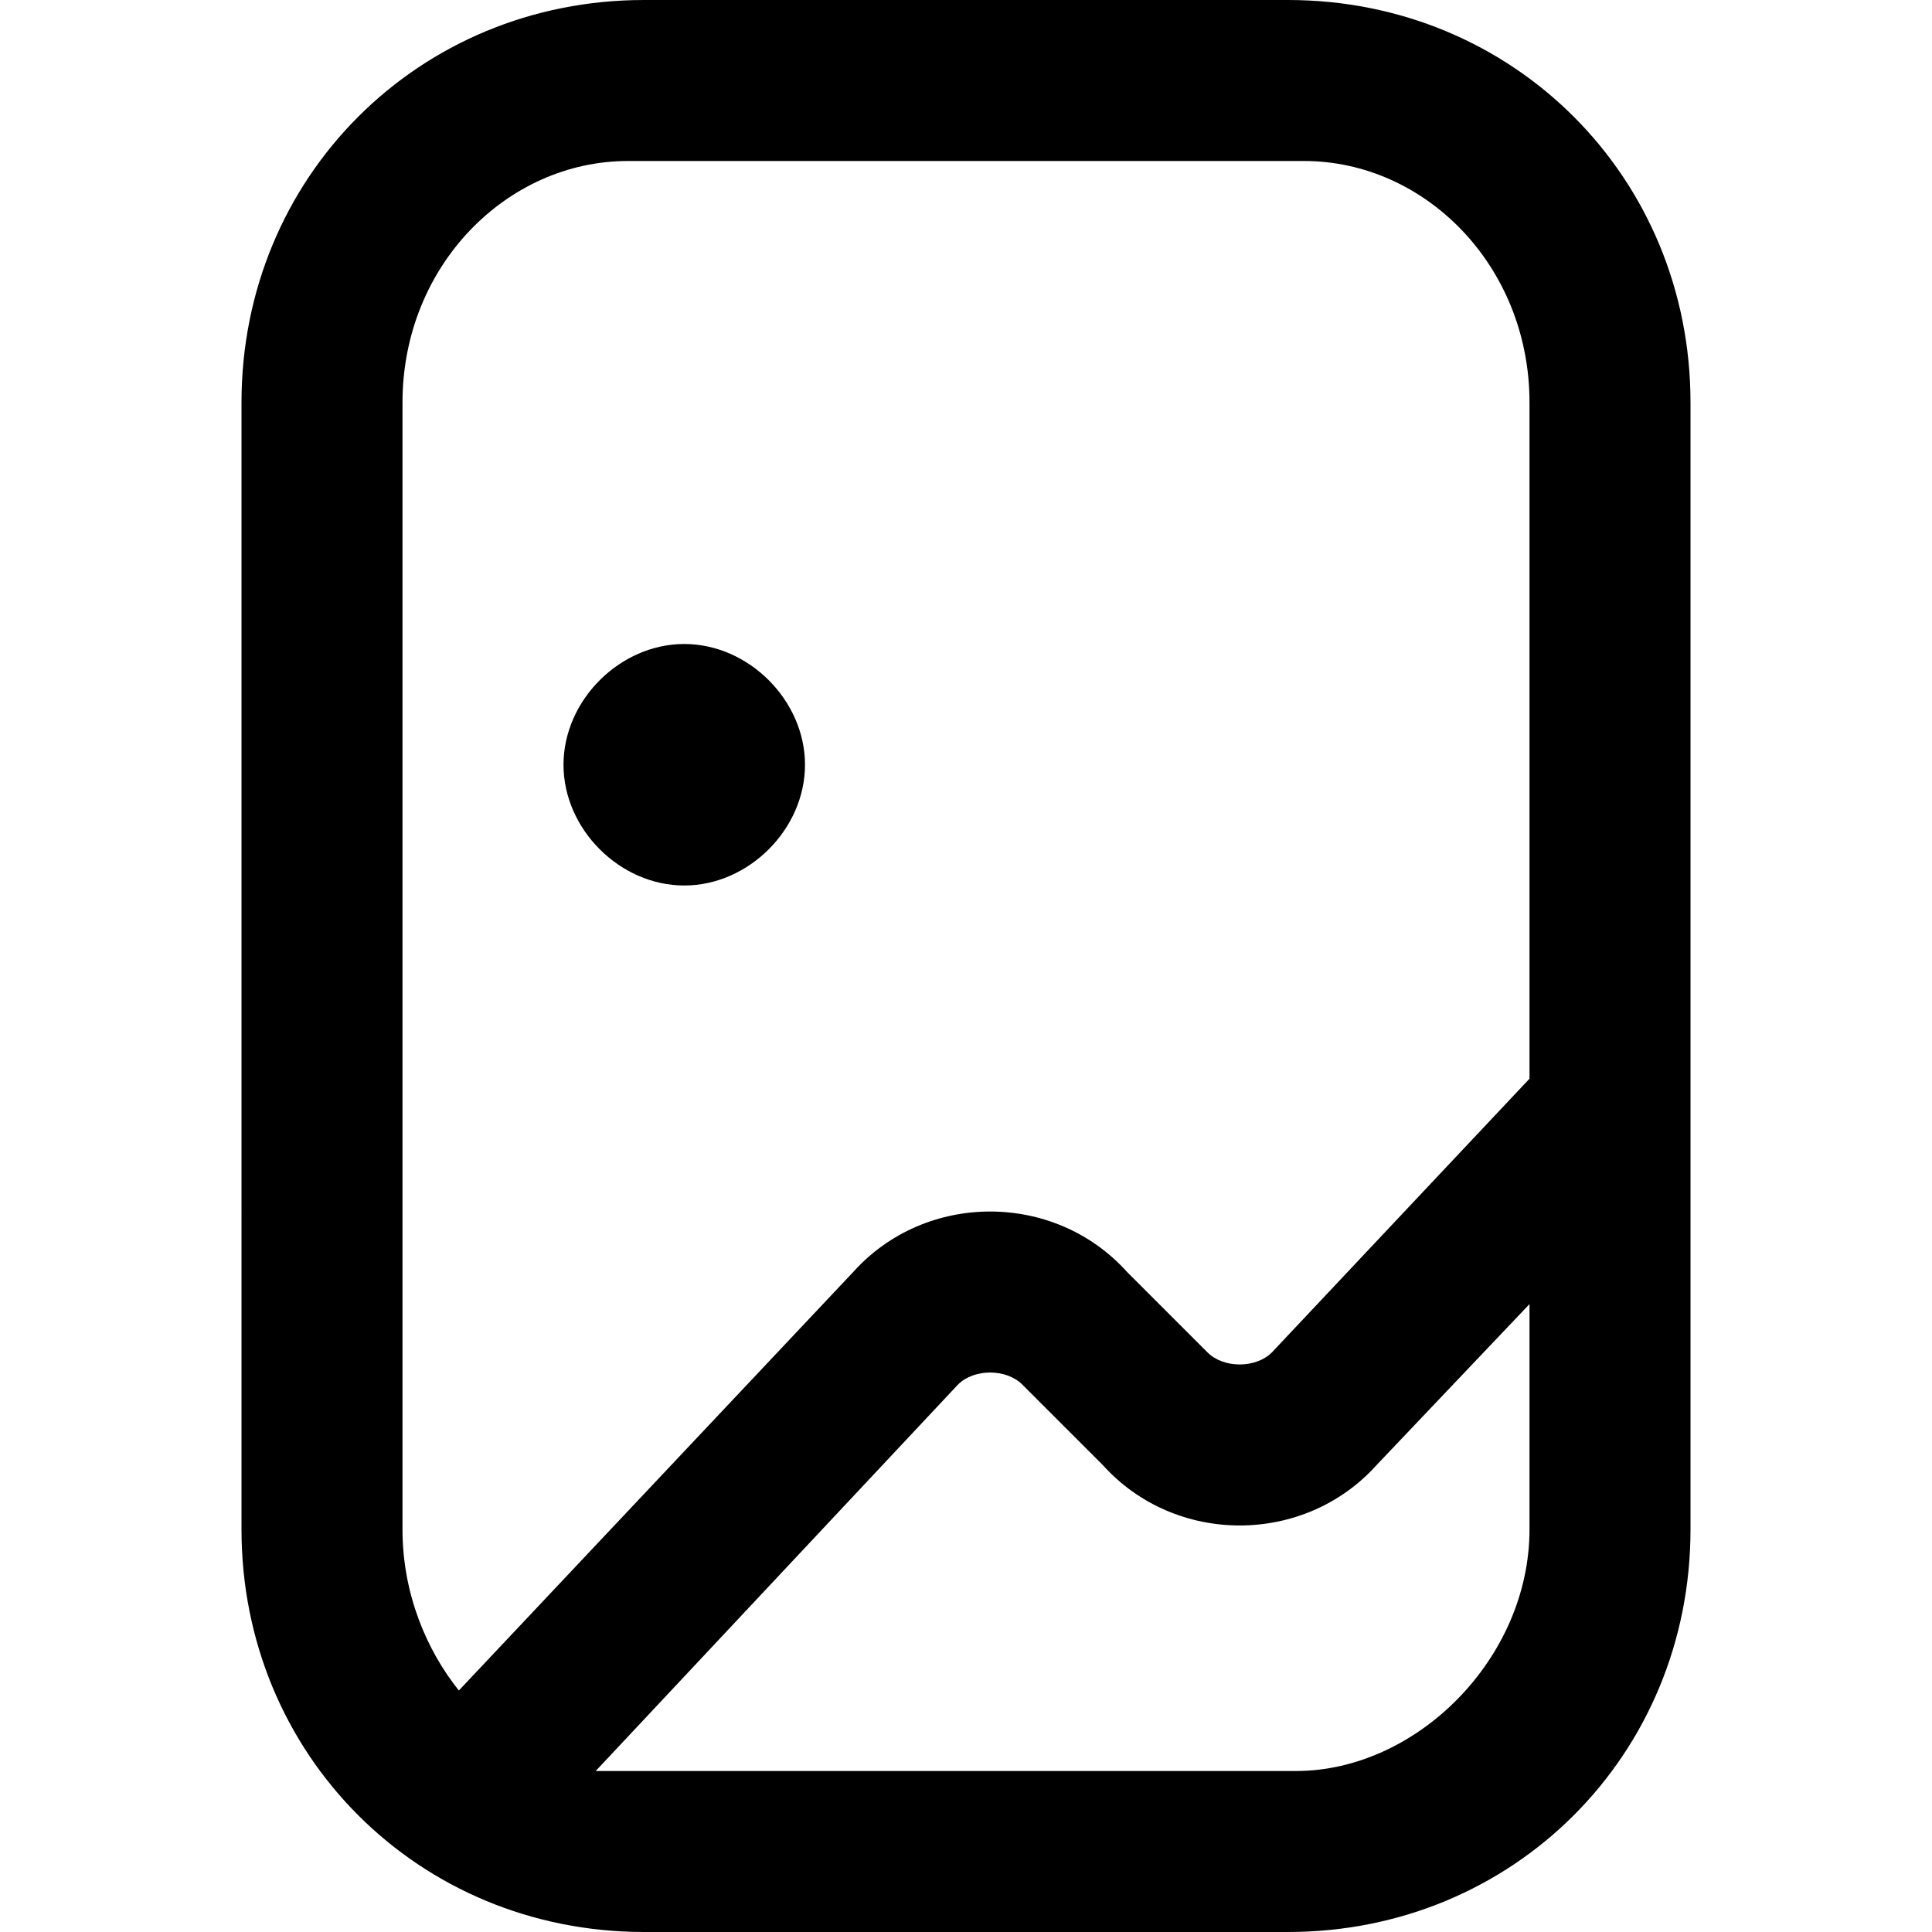 <svg xmlns="http://www.w3.org/2000/svg" viewBox="0 0 24 24">
  <path d="M21,5v14c0,2.8-2.2,5-5,5h-8c-2.8,0-5-2.2-5-5V5C3,2.2,5.2,0,8,0h8c2.8,0,5,2.2,5,5ZM5,19c0,.8.3,1.5.7,2l4.9-5.2c.9-1,2.5-1,3.4,0l1,1c.2.2.6.2.8,0l3.2-3.4V5c0-1.7-1.3-3-2.8-3H7.8c-1.5,0-2.8,1.3-2.8,3v14ZM19,19v-2.8l-1.9,2c-.9,1-2.5,1-3.4,0l-1-1c-.2-.2-.6-.2-.8,0l-4.5,4.8h8.7c1.5,0,2.9-1.4,2.9-3h0ZM7,9.5c0-.8.7-1.5,1.5-1.5s1.5.7,1.5,1.5-.7,1.5-1.5,1.5-1.5-.7-1.5-1.5Z"/>
</svg>